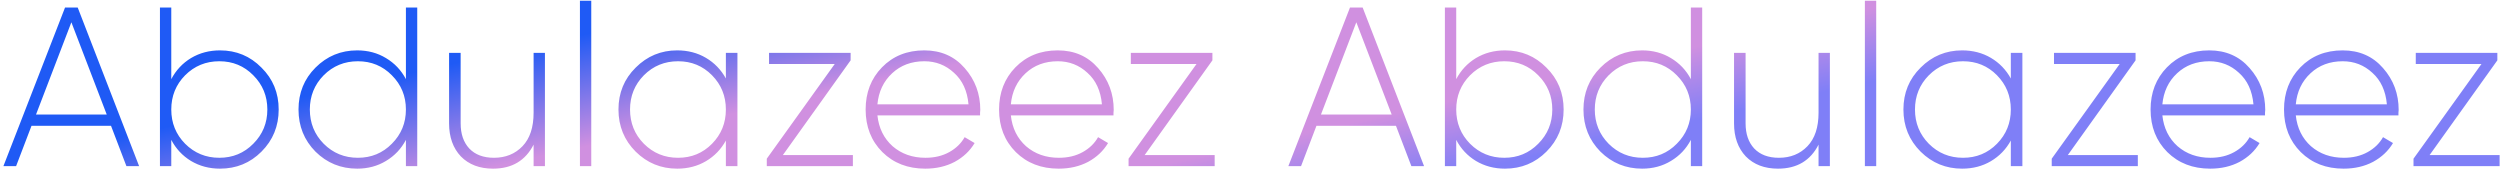 <svg width="331" height="23" viewBox="0 0 331 23" fill="none" xmlns="http://www.w3.org/2000/svg">
<path d="M16.74 22L14.7 16.66H4.17L2.13 22H0.45L8.61 1H10.29L18.42 22H16.74ZM4.77 15.16H14.13L9.45 2.95L4.77 15.16ZM29.127 6.67C31.287 6.67 33.117 7.43 34.617 8.95C36.137 10.45 36.897 12.3 36.897 14.5C36.897 16.7 36.137 18.56 34.617 20.08C33.117 21.58 31.287 22.33 29.127 22.33C27.707 22.33 26.427 21.99 25.287 21.31C24.167 20.63 23.297 19.7 22.677 18.52V22H21.177V1H22.677V10.48C23.297 9.3 24.167 8.37 25.287 7.69C26.427 7.01 27.707 6.67 29.127 6.67ZM24.507 19.03C25.747 20.27 27.257 20.89 29.037 20.89C30.817 20.89 32.317 20.27 33.537 19.03C34.777 17.79 35.397 16.28 35.397 14.5C35.397 12.72 34.777 11.21 33.537 9.97C32.317 8.73 30.817 8.11 29.037 8.11C27.257 8.11 25.747 8.73 24.507 9.97C23.287 11.21 22.677 12.72 22.677 14.5C22.677 16.28 23.287 17.79 24.507 19.03ZM53.743 1H55.243V22H53.743V18.52C53.123 19.7 52.243 20.63 51.103 21.31C49.983 21.99 48.713 22.33 47.293 22.33C45.133 22.33 43.293 21.58 41.773 20.08C40.273 18.56 39.523 16.7 39.523 14.5C39.523 12.3 40.273 10.45 41.773 8.95C43.293 7.43 45.133 6.67 47.293 6.67C48.713 6.67 49.983 7.01 51.103 7.69C52.243 8.37 53.123 9.3 53.743 10.48V1ZM42.853 19.03C44.093 20.27 45.603 20.89 47.383 20.89C49.163 20.89 50.663 20.27 51.883 19.03C53.123 17.79 53.743 16.28 53.743 14.5C53.743 12.72 53.123 11.21 51.883 9.97C50.663 8.73 49.163 8.11 47.383 8.11C45.603 8.11 44.093 8.73 42.853 9.97C41.633 11.21 41.023 12.72 41.023 14.5C41.023 16.28 41.633 17.79 42.853 19.03ZM70.649 7H72.149V22H70.649V19.15C69.569 21.27 67.779 22.33 65.279 22.33C63.499 22.33 62.079 21.79 61.019 20.71C59.979 19.61 59.459 18.15 59.459 16.33V7H60.989V16.33C60.989 17.73 61.369 18.84 62.129 19.66C62.909 20.48 63.999 20.89 65.399 20.89C66.939 20.89 68.199 20.38 69.179 19.36C70.159 18.34 70.649 16.86 70.649 14.92V7ZM76.783 22V0.1H78.283V22H76.783ZM96.106 7H97.636V22H96.106V18.61C95.466 19.77 94.586 20.68 93.466 21.34C92.346 22 91.076 22.33 89.656 22.33C87.516 22.33 85.686 21.58 84.166 20.08C82.646 18.56 81.886 16.7 81.886 14.5C81.886 12.3 82.646 10.45 84.166 8.95C85.686 7.43 87.516 6.67 89.656 6.67C91.076 6.67 92.346 7 93.466 7.66C94.586 8.32 95.466 9.23 96.106 10.39V7ZM85.246 19.03C86.486 20.27 87.996 20.89 89.776 20.89C91.556 20.89 93.056 20.27 94.276 19.03C95.496 17.79 96.106 16.28 96.106 14.5C96.106 12.72 95.496 11.21 94.276 9.97C93.056 8.73 91.556 8.11 89.776 8.11C87.996 8.11 86.486 8.73 85.246 9.97C84.026 11.21 83.416 12.72 83.416 14.5C83.416 16.28 84.026 17.79 85.246 19.03ZM103.652 20.53H112.922V22H101.522V21.01L110.522 8.47H101.822V7H112.622V7.99L103.652 20.53ZM122.38 6.67C124.58 6.67 126.36 7.45 127.72 9.01C129.1 10.57 129.79 12.42 129.79 14.56C129.79 14.64 129.78 14.76 129.76 14.92C129.76 15.08 129.76 15.2 129.76 15.28H116.17C116.35 16.96 117.02 18.32 118.18 19.36C119.36 20.38 120.81 20.89 122.53 20.89C123.73 20.89 124.78 20.64 125.68 20.14C126.58 19.64 127.26 18.98 127.72 18.16L129.04 18.94C128.42 19.98 127.54 20.81 126.4 21.43C125.26 22.03 123.96 22.33 122.5 22.33C120.2 22.33 118.31 21.6 116.83 20.14C115.35 18.66 114.61 16.78 114.61 14.5C114.61 12.26 115.33 10.4 116.77 8.92C118.23 7.42 120.1 6.67 122.38 6.67ZM122.38 8.11C120.68 8.11 119.26 8.64 118.12 9.7C116.98 10.76 116.33 12.13 116.17 13.81H128.23C128.07 12.03 127.43 10.64 126.31 9.64C125.21 8.62 123.9 8.11 122.38 8.11ZM140.046 6.67C142.246 6.67 144.026 7.45 145.386 9.01C146.766 10.57 147.456 12.42 147.456 14.56C147.456 14.64 147.446 14.76 147.426 14.92C147.426 15.08 147.426 15.2 147.426 15.28H133.836C134.016 16.96 134.686 18.32 135.846 19.36C137.026 20.38 138.476 20.89 140.196 20.89C141.396 20.89 142.446 20.64 143.346 20.14C144.246 19.64 144.926 18.98 145.386 18.16L146.706 18.94C146.086 19.98 145.206 20.81 144.066 21.43C142.926 22.03 141.626 22.33 140.166 22.33C137.866 22.33 135.976 21.6 134.496 20.14C133.016 18.66 132.276 16.78 132.276 14.5C132.276 12.26 132.996 10.4 134.436 8.92C135.896 7.42 137.766 6.67 140.046 6.67ZM140.046 8.11C138.346 8.11 136.926 8.64 135.786 9.7C134.646 10.76 133.996 12.13 133.836 13.81H145.896C145.736 12.03 145.096 10.64 143.976 9.64C142.876 8.62 141.566 8.11 140.046 8.11ZM151.552 20.53H160.822V22H149.422V21.01L158.422 8.47H149.722V7H160.522V7.99L151.552 20.53ZM186.867 22L184.827 16.66H174.297L172.257 22H170.577L178.737 1H180.417L188.547 22H186.867ZM174.897 15.16H184.257L179.577 2.95L174.897 15.16ZM199.254 6.67C201.414 6.67 203.244 7.43 204.744 8.95C206.264 10.45 207.024 12.3 207.024 14.5C207.024 16.7 206.264 18.56 204.744 20.08C203.244 21.58 201.414 22.33 199.254 22.33C197.834 22.33 196.554 21.99 195.414 21.31C194.294 20.63 193.424 19.7 192.804 18.52V22H191.304V1H192.804V10.48C193.424 9.3 194.294 8.37 195.414 7.69C196.554 7.01 197.834 6.67 199.254 6.67ZM194.634 19.03C195.874 20.27 197.384 20.89 199.164 20.89C200.944 20.89 202.444 20.27 203.664 19.03C204.904 17.79 205.524 16.28 205.524 14.5C205.524 12.72 204.904 11.21 203.664 9.97C202.444 8.73 200.944 8.11 199.164 8.11C197.384 8.11 195.874 8.73 194.634 9.97C193.414 11.21 192.804 12.72 192.804 14.5C192.804 16.28 193.414 17.79 194.634 19.03ZM223.87 1H225.37V22H223.87V18.52C223.25 19.7 222.37 20.63 221.23 21.31C220.11 21.99 218.84 22.33 217.42 22.33C215.26 22.33 213.42 21.58 211.9 20.08C210.4 18.56 209.65 16.7 209.65 14.5C209.65 12.3 210.4 10.45 211.9 8.95C213.42 7.43 215.26 6.67 217.42 6.67C218.84 6.67 220.11 7.01 221.23 7.69C222.37 8.37 223.25 9.3 223.87 10.48V1ZM212.98 19.03C214.22 20.27 215.73 20.89 217.51 20.89C219.29 20.89 220.79 20.27 222.01 19.03C223.25 17.79 223.87 16.28 223.87 14.5C223.87 12.72 223.25 11.21 222.01 9.97C220.79 8.73 219.29 8.11 217.51 8.11C215.73 8.11 214.22 8.73 212.98 9.97C211.76 11.21 211.15 12.72 211.15 14.5C211.15 16.28 211.76 17.79 212.98 19.03ZM240.776 7H242.276V22H240.776V19.15C239.696 21.27 237.906 22.33 235.406 22.33C233.626 22.33 232.206 21.79 231.146 20.71C230.106 19.61 229.586 18.15 229.586 16.33V7H231.116V16.33C231.116 17.73 231.496 18.84 232.256 19.66C233.036 20.48 234.126 20.89 235.526 20.89C237.066 20.89 238.326 20.38 239.306 19.36C240.286 18.34 240.776 16.86 240.776 14.92V7ZM246.91 22V0.1H248.41V22H246.91ZM266.233 7H267.763V22H266.233V18.61C265.593 19.77 264.713 20.68 263.593 21.34C262.473 22 261.203 22.33 259.783 22.33C257.643 22.33 255.813 21.58 254.293 20.08C252.773 18.56 252.013 16.7 252.013 14.5C252.013 12.3 252.773 10.45 254.293 8.95C255.813 7.43 257.643 6.67 259.783 6.67C261.203 6.67 262.473 7 263.593 7.66C264.713 8.32 265.593 9.23 266.233 10.39V7ZM255.373 19.03C256.613 20.27 258.123 20.89 259.903 20.89C261.683 20.89 263.183 20.27 264.403 19.03C265.623 17.79 266.233 16.28 266.233 14.5C266.233 12.72 265.623 11.21 264.403 9.97C263.183 8.73 261.683 8.11 259.903 8.11C258.123 8.11 256.613 8.73 255.373 9.97C254.153 11.21 253.543 12.72 253.543 14.5C253.543 16.28 254.153 17.79 255.373 19.03ZM273.779 20.53H283.049V22H271.649V21.01L280.649 8.47H271.949V7H282.749V7.99L273.779 20.53ZM292.507 6.67C294.707 6.67 296.487 7.45 297.847 9.01C299.227 10.57 299.917 12.42 299.917 14.56C299.917 14.64 299.907 14.76 299.887 14.92C299.887 15.08 299.887 15.2 299.887 15.28H286.297C286.477 16.96 287.147 18.32 288.307 19.36C289.487 20.38 290.937 20.89 292.657 20.89C293.857 20.89 294.907 20.64 295.807 20.14C296.707 19.64 297.387 18.98 297.847 18.16L299.167 18.94C298.547 19.98 297.667 20.81 296.527 21.43C295.387 22.03 294.087 22.33 292.627 22.33C290.327 22.33 288.437 21.6 286.957 20.14C285.477 18.66 284.737 16.78 284.737 14.5C284.737 12.26 285.457 10.4 286.897 8.92C288.357 7.42 290.227 6.67 292.507 6.67ZM292.507 8.11C290.807 8.11 289.387 8.64 288.247 9.7C287.107 10.76 286.457 12.13 286.297 13.81H298.357C298.197 12.03 297.557 10.64 296.437 9.64C295.337 8.62 294.027 8.11 292.507 8.11ZM310.173 6.67C312.373 6.67 314.153 7.45 315.513 9.01C316.893 10.57 317.583 12.42 317.583 14.56C317.583 14.64 317.573 14.76 317.553 14.92C317.553 15.08 317.553 15.2 317.553 15.28H303.963C304.143 16.96 304.813 18.32 305.973 19.36C307.153 20.38 308.603 20.89 310.323 20.89C311.523 20.89 312.573 20.64 313.473 20.14C314.373 19.64 315.053 18.98 315.513 18.16L316.833 18.94C316.213 19.98 315.333 20.81 314.193 21.43C313.053 22.03 311.753 22.33 310.293 22.33C307.993 22.33 306.103 21.6 304.623 20.14C303.143 18.66 302.403 16.78 302.403 14.5C302.403 12.26 303.123 10.4 304.563 8.92C306.023 7.42 307.893 6.67 310.173 6.67ZM310.173 8.11C308.473 8.11 307.053 8.64 305.913 9.7C304.773 10.76 304.123 12.13 303.963 13.81H316.023C315.863 12.03 315.223 10.64 314.103 9.64C313.003 8.62 311.693 8.11 310.173 8.11ZM321.679 20.53H330.949V22H319.549V21.01L328.549 8.47H319.849V7H330.649V7.99L321.679 20.53Z" fill="url(#paint0_linear)"/>
<defs>
<linearGradient id="paint0_linear" x1="46.522" y1="1.516" x2="58.557" y2="55.891" gradientUnits="userSpaceOnUse">
<stop offset="0.173" stop-color="#1F5AF5"/>
<stop offset="0.434" stop-color="#D090E0"/>
<stop offset="0.772" stop-color="#D090E0"/>
<stop offset="0.944" stop-color="#7F7FF7"/>
</linearGradient>
</defs>
</svg>
